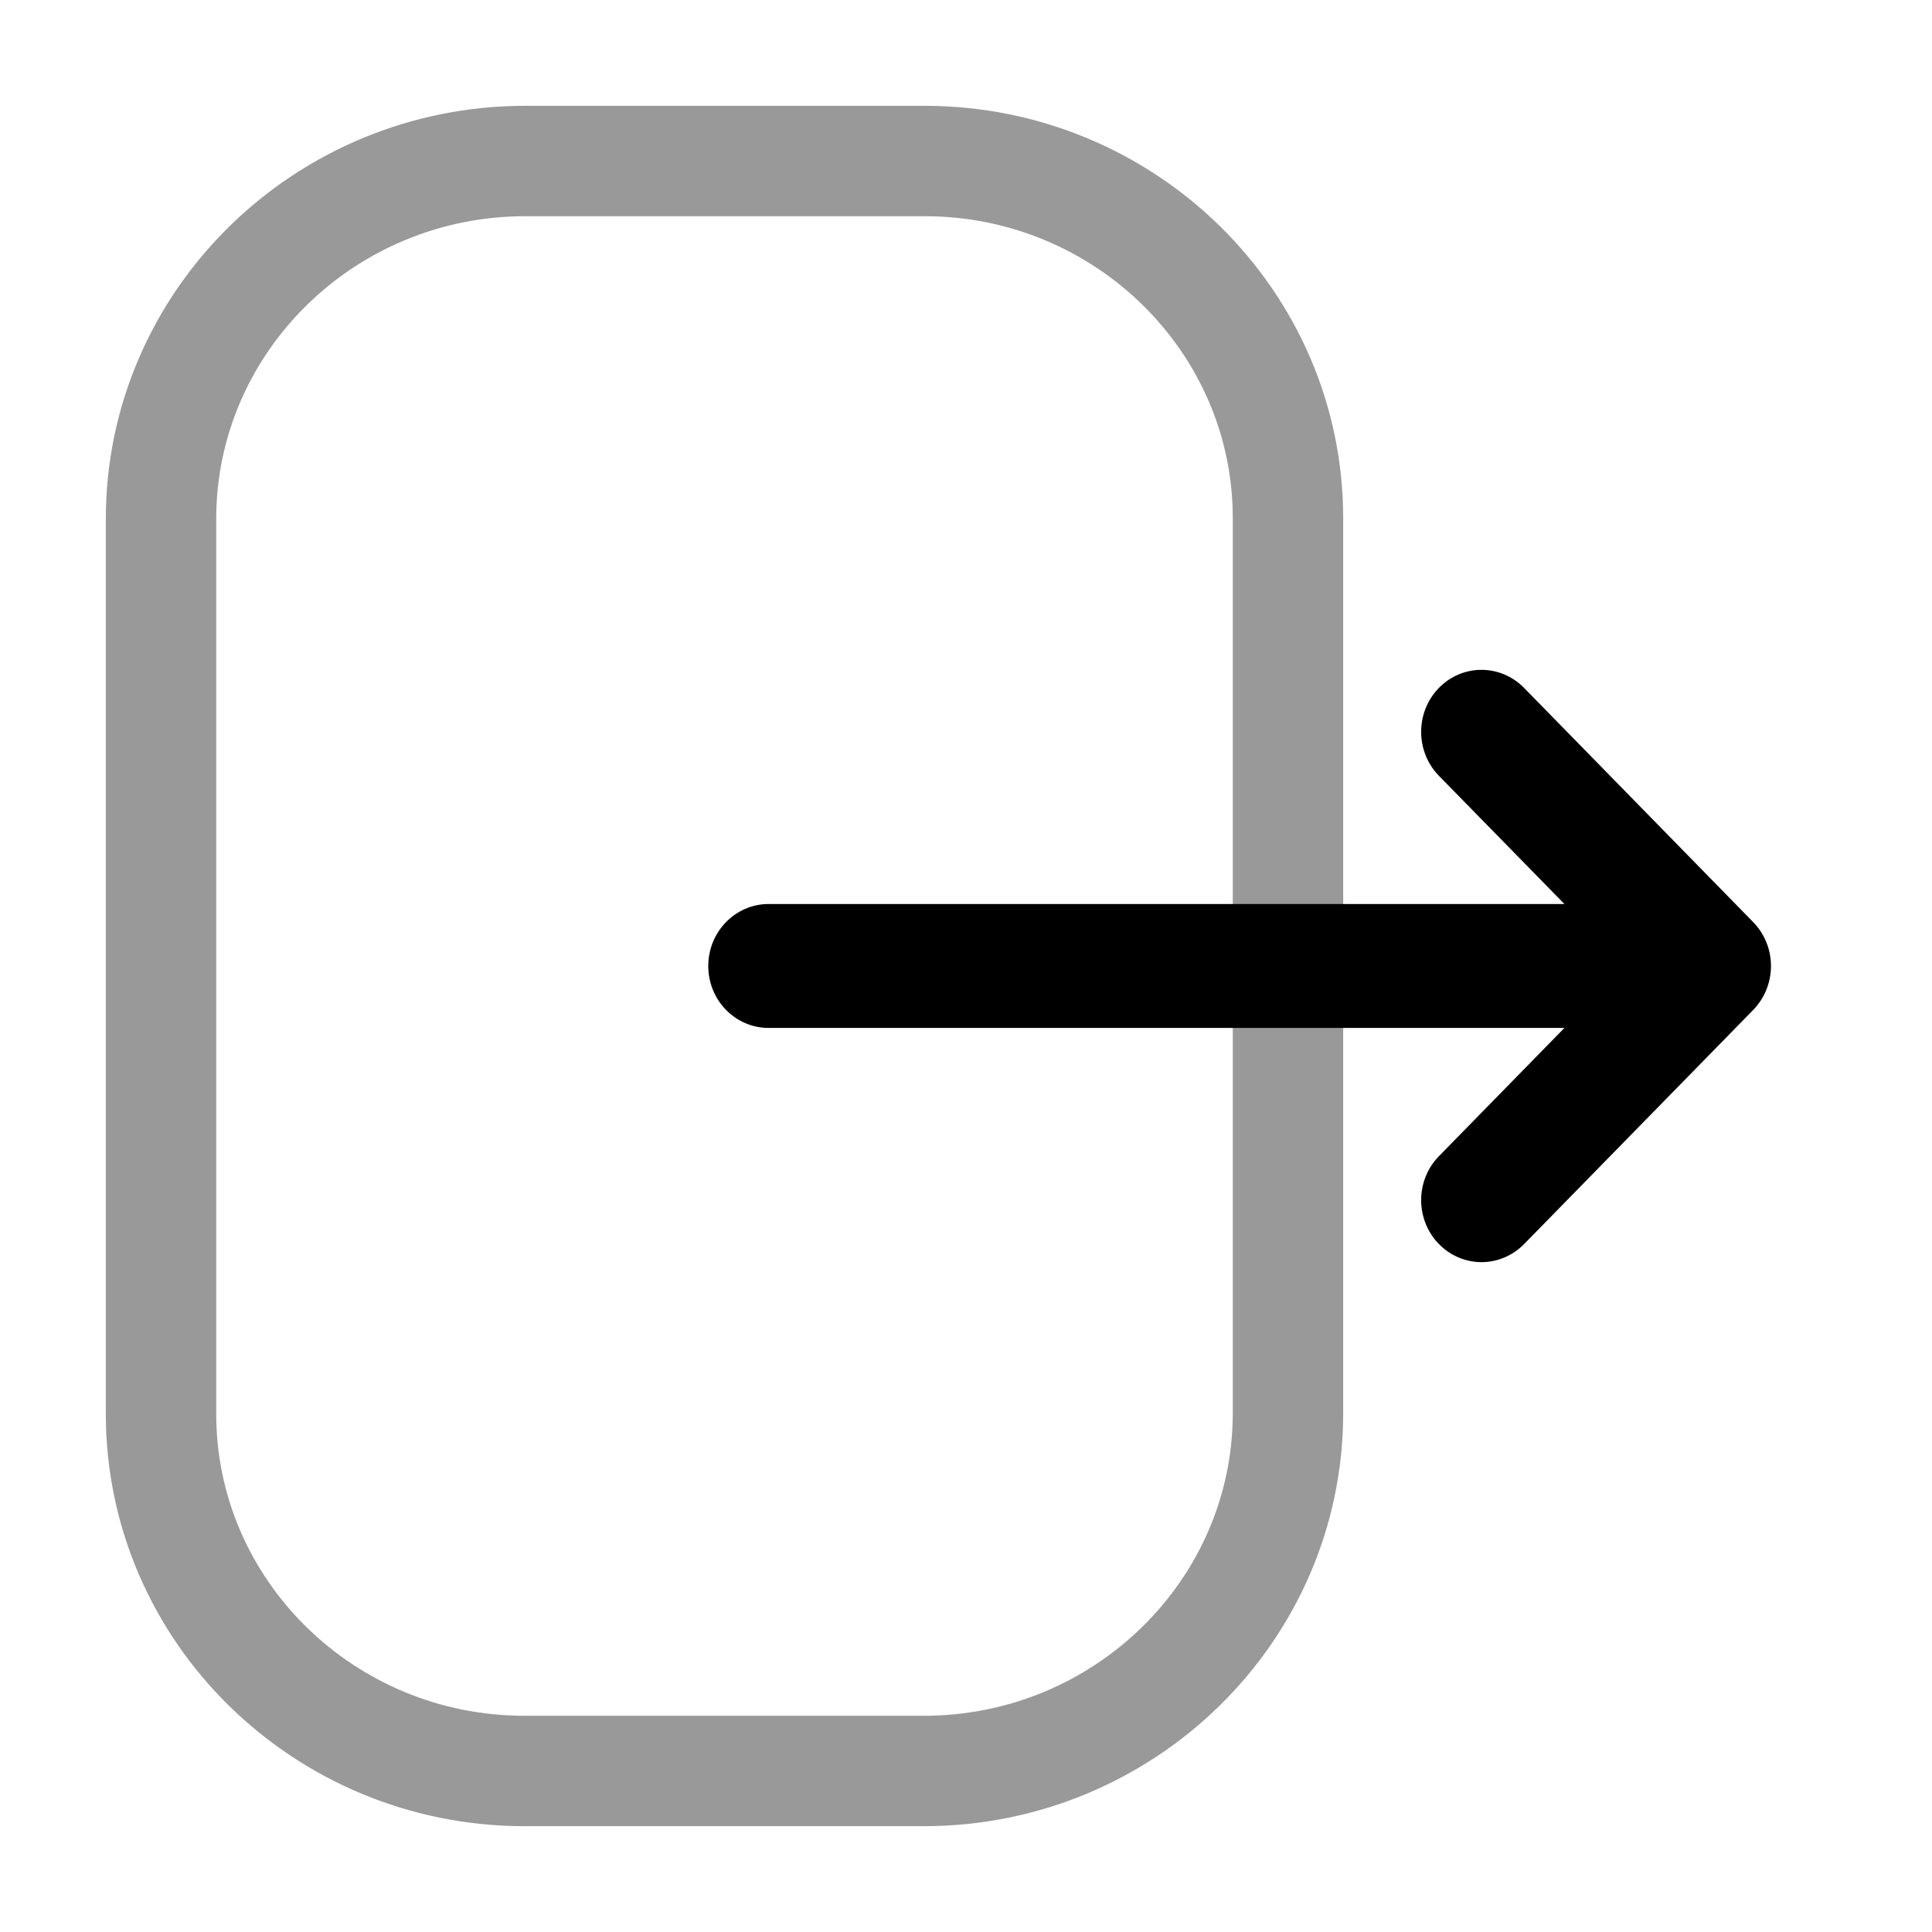<svg width="35" height="35" viewBox="0 0 35 35" fill="none" xmlns="http://www.w3.org/2000/svg">
<path opacity="0.4" d="M2.917 9.402C2.917 5.827 5.878 2.917 9.515 2.917H16.75C20.38 2.917 23.333 5.819 23.333 9.387V25.598C23.333 29.174 20.373 32.083 16.734 32.083H9.502C5.87 32.083 2.917 29.181 2.917 25.613V24.242V9.402Z" stroke="black" stroke-width="2"/>
<path d="M31.761 16.705L27.611 12.463C27.182 12.025 26.492 12.025 26.064 12.465C25.638 12.906 25.64 13.616 26.067 14.054L28.341 16.377H26.161H13.925C13.321 16.377 12.831 16.88 12.831 17.5C12.831 18.121 13.321 18.622 13.925 18.622H28.341L26.067 20.946C25.64 21.383 25.638 22.093 26.064 22.534C26.279 22.754 26.558 22.865 26.84 22.865C27.118 22.865 27.398 22.754 27.611 22.537L31.761 18.296C31.967 18.084 32.083 17.799 32.083 17.5C32.083 17.202 31.967 16.916 31.761 16.705Z" fill="black"/>
</svg>
